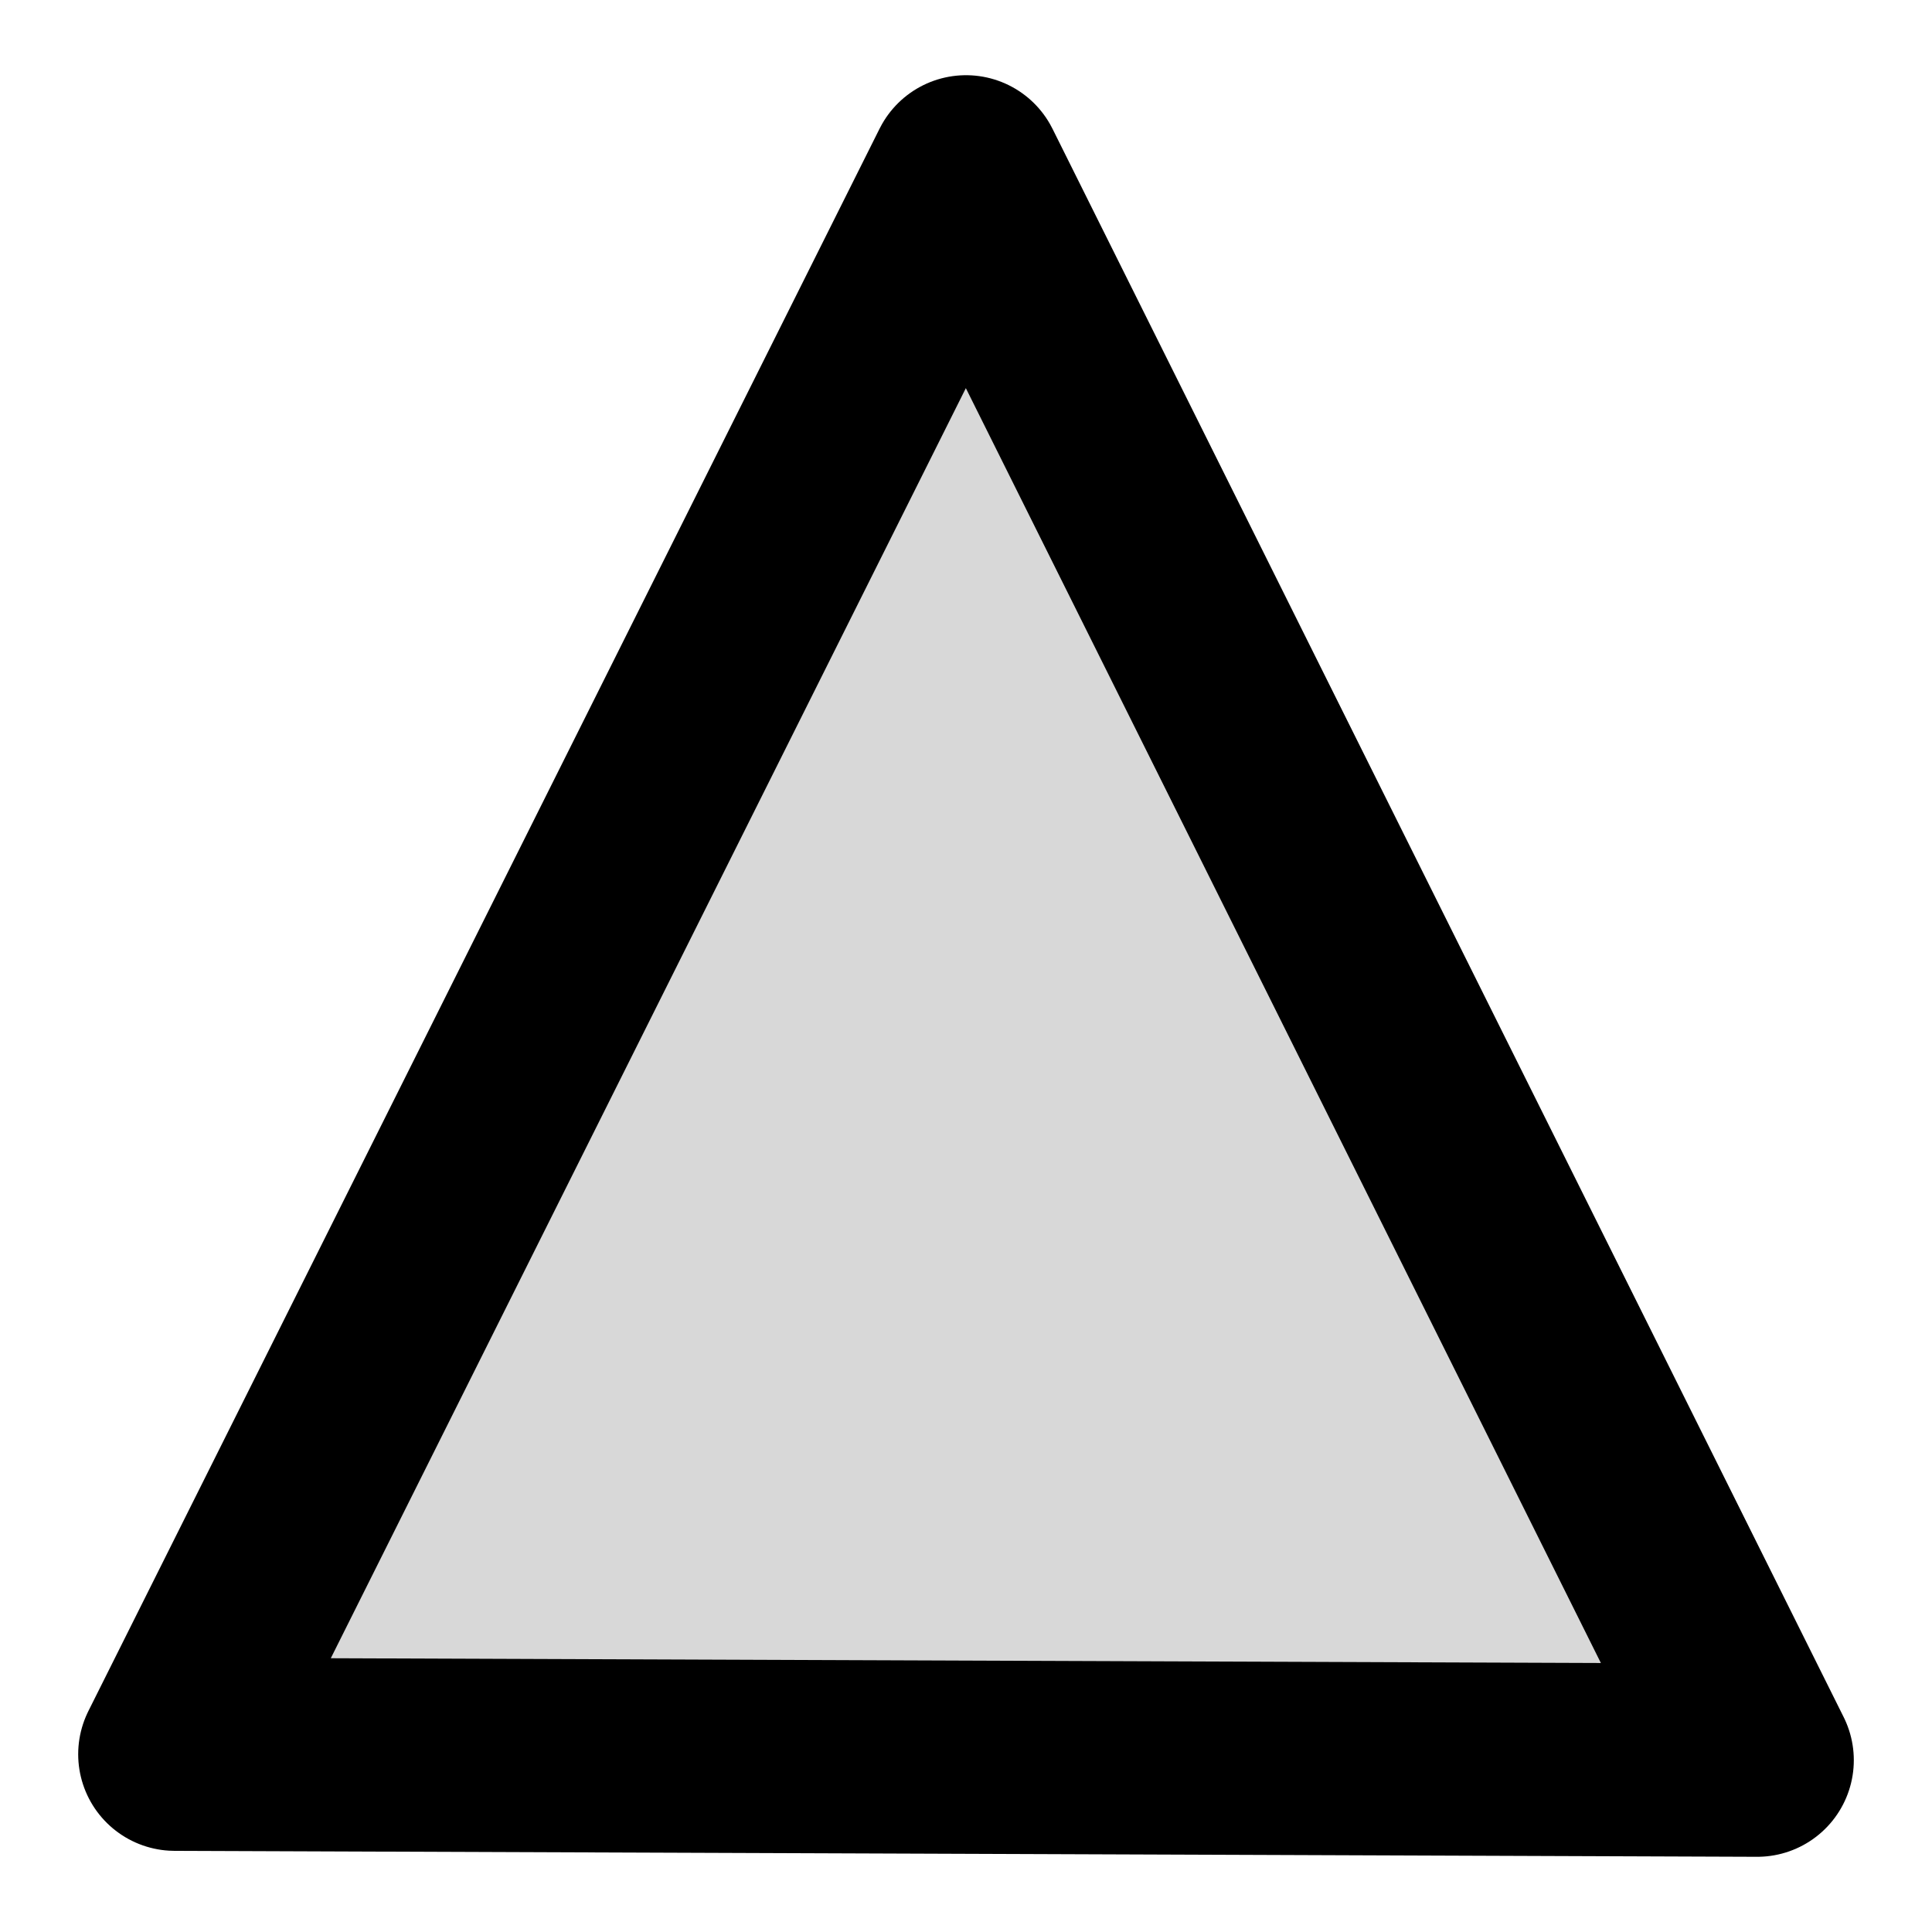 <?xml version="1.0" encoding="utf-8"?>
<svg viewBox="0 0 500 500" xmlns="http://www.w3.org/2000/svg">
  <path style="stroke: rgb(0, 0, 0); stroke-linejoin: round; stroke-width: 50; fill: rgb(216, 216, 216);" d="M 45.235 453.998 L 250.002 44.463 L 454.765 455.537 L 45.235 453.998 Z"/>
  <path style="fill: rgb(216, 216, 216); stroke: rgb(0, 0, 0);" d="M 274.725 218.21"/>
  <path style="fill: rgb(216, 216, 216); stroke: rgb(0, 0, 0);" d="M 152.818 217.35" transform="matrix(-1, 0, 0, -1, 305.636, 434.7)"/>
</svg>